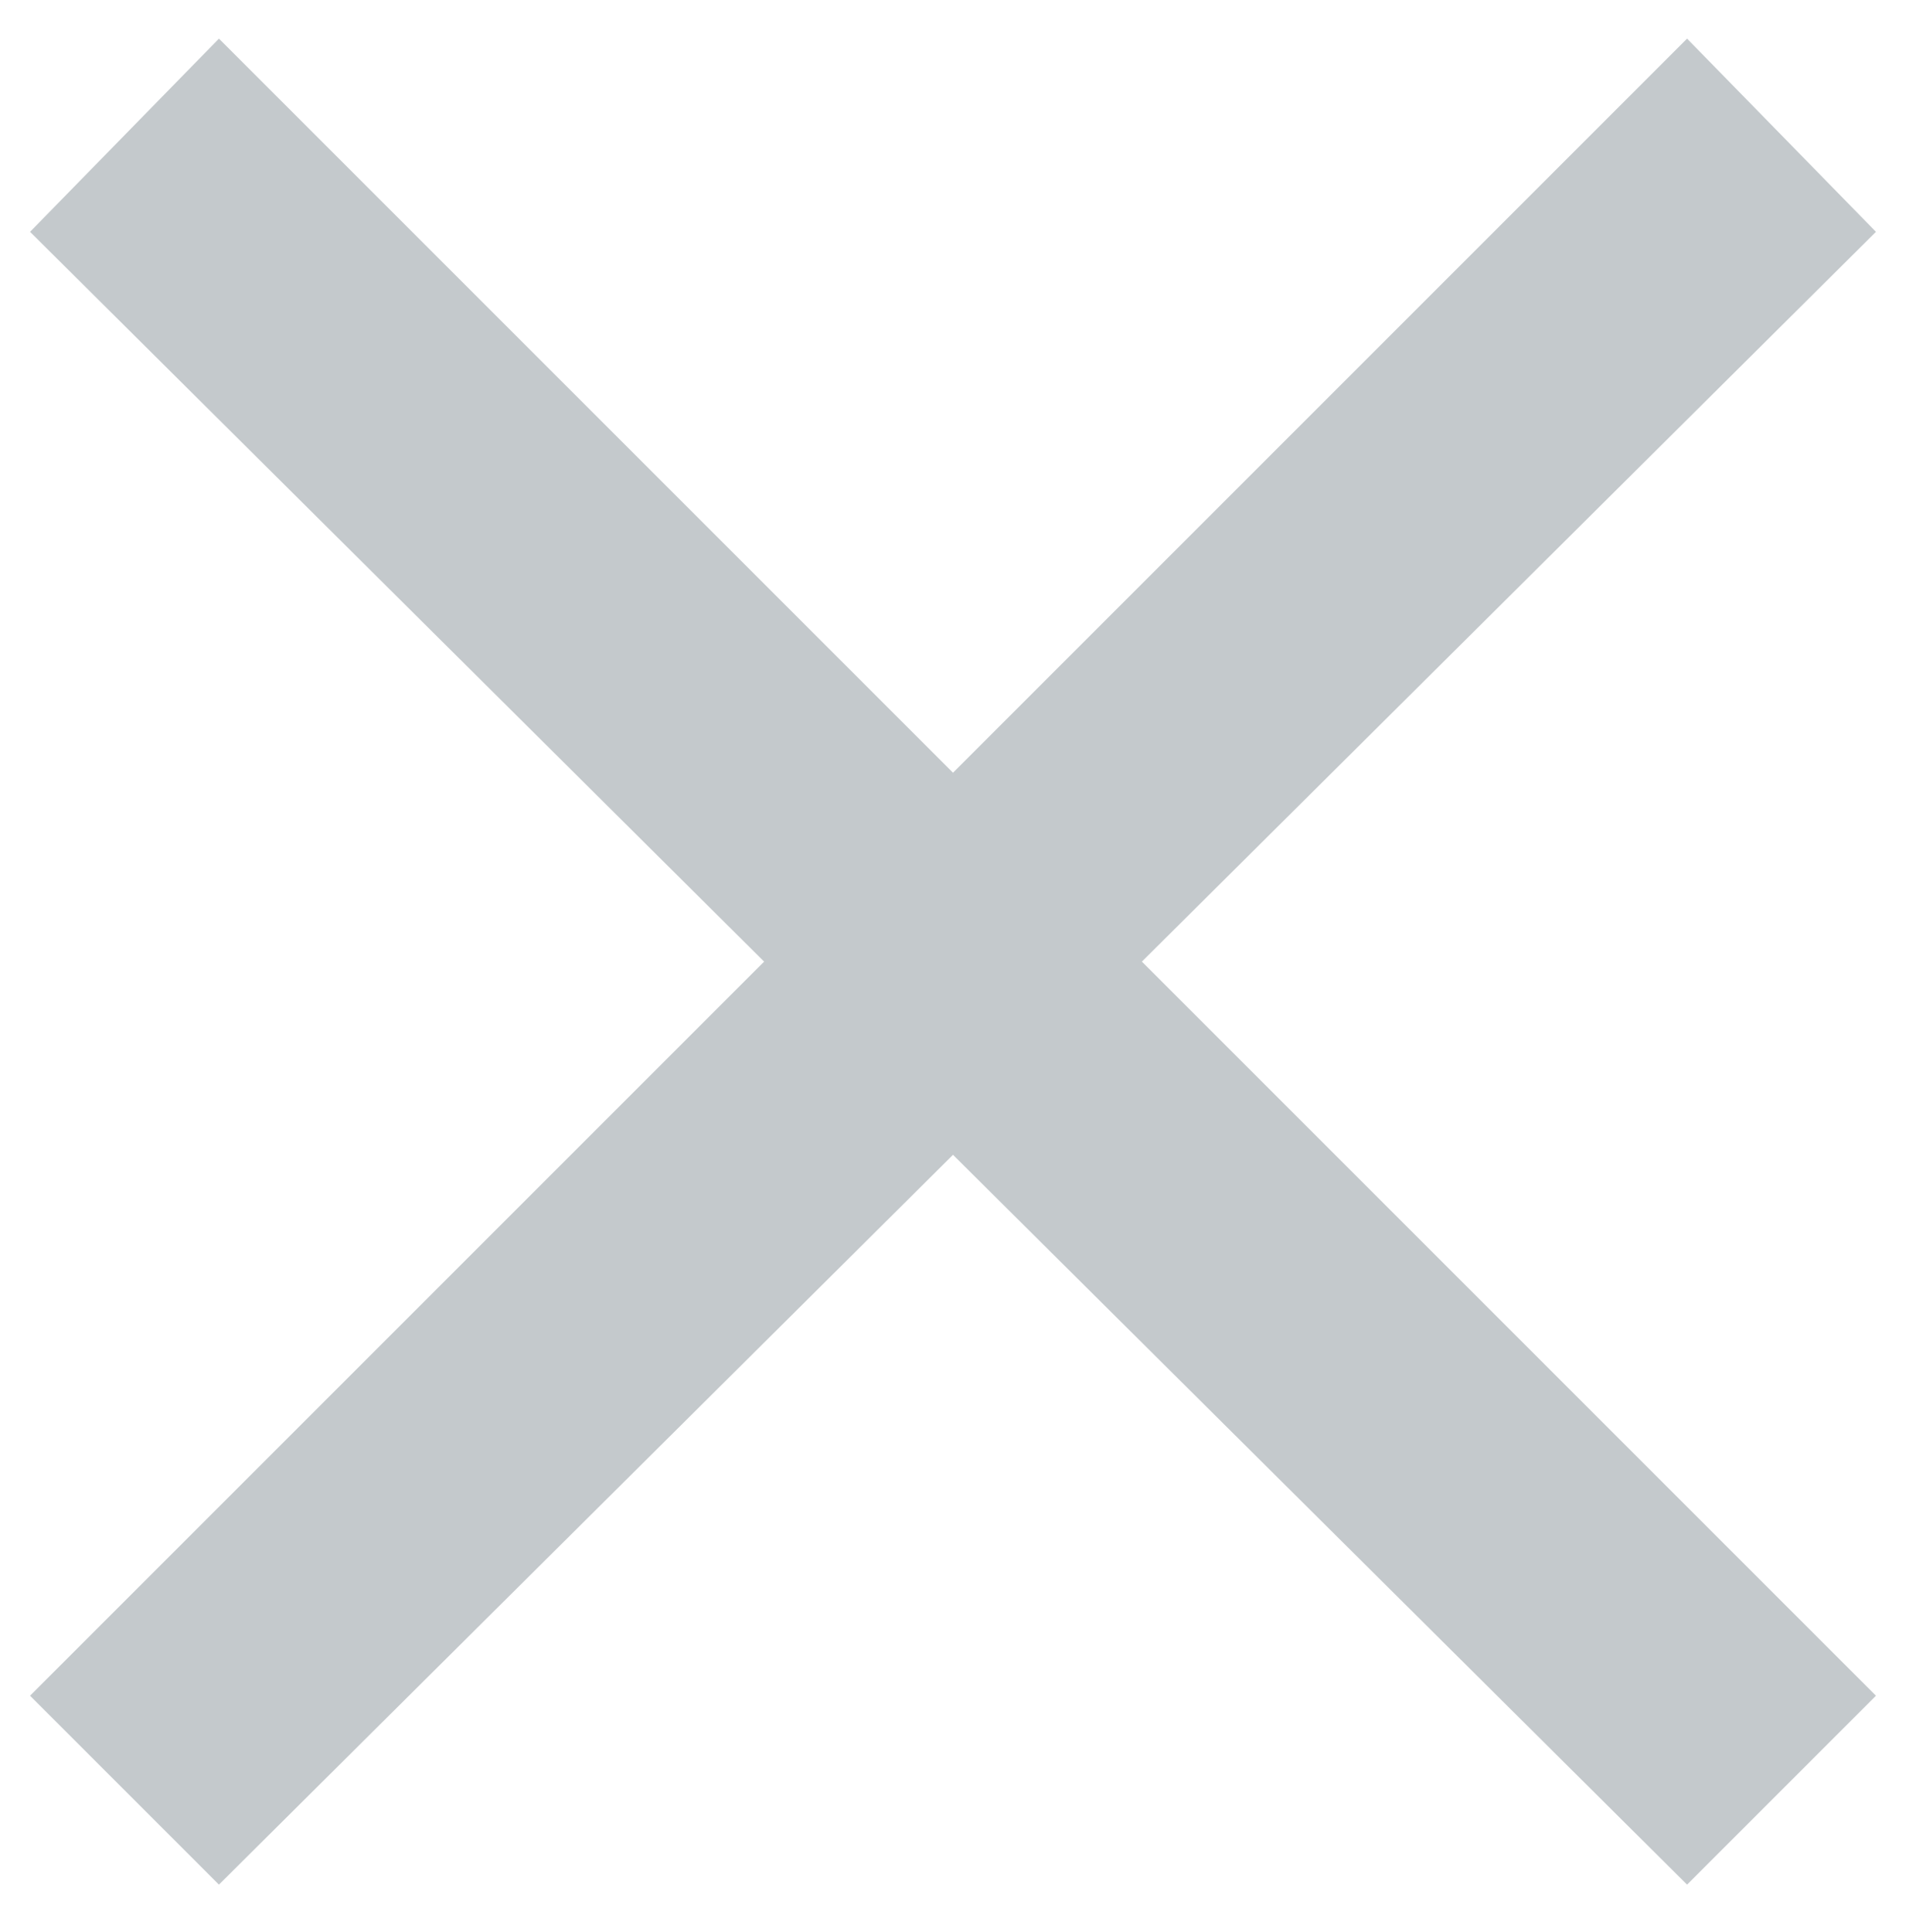 <svg enable-background="new 0 0 44.4 45" height="45" viewBox="0 0 44.4 45" width="44.4" xmlns="http://www.w3.org/2000/svg"><g fill="#c4c9cc"><path d="m1114 319.3h13.2v11.6h-13.2z"/><path d="m1114 339.5h13.2v11.6h-13.2z"/><path d="m1114 359.7h13.2v11.6h-13.2z"/><path d="m1135.4 319.3h13.2v11.6h-13.2z"/><path d="m1135.4 339.5h13.2v11.6h-13.2z"/><path d="m1135.4 359.7h13.2v11.6h-13.2z"/><path d="m1156.8 319.3h13.2v11.6h-13.2z"/><path d="m1156.8 339.5h13.2v11.6h-13.2z"/><path d="m1156.8 359.7h13.2v11.6h-13.2z"/><path d="m43.7 5.4-4.4-4.5-17.1 17.1-17.1-17.1-4.4 4.5 17.1 17-17.1 17.1 4.4 4.4 17.1-17 17.1 17 4.4-4.4-17.1-17.1z"/></g></svg>